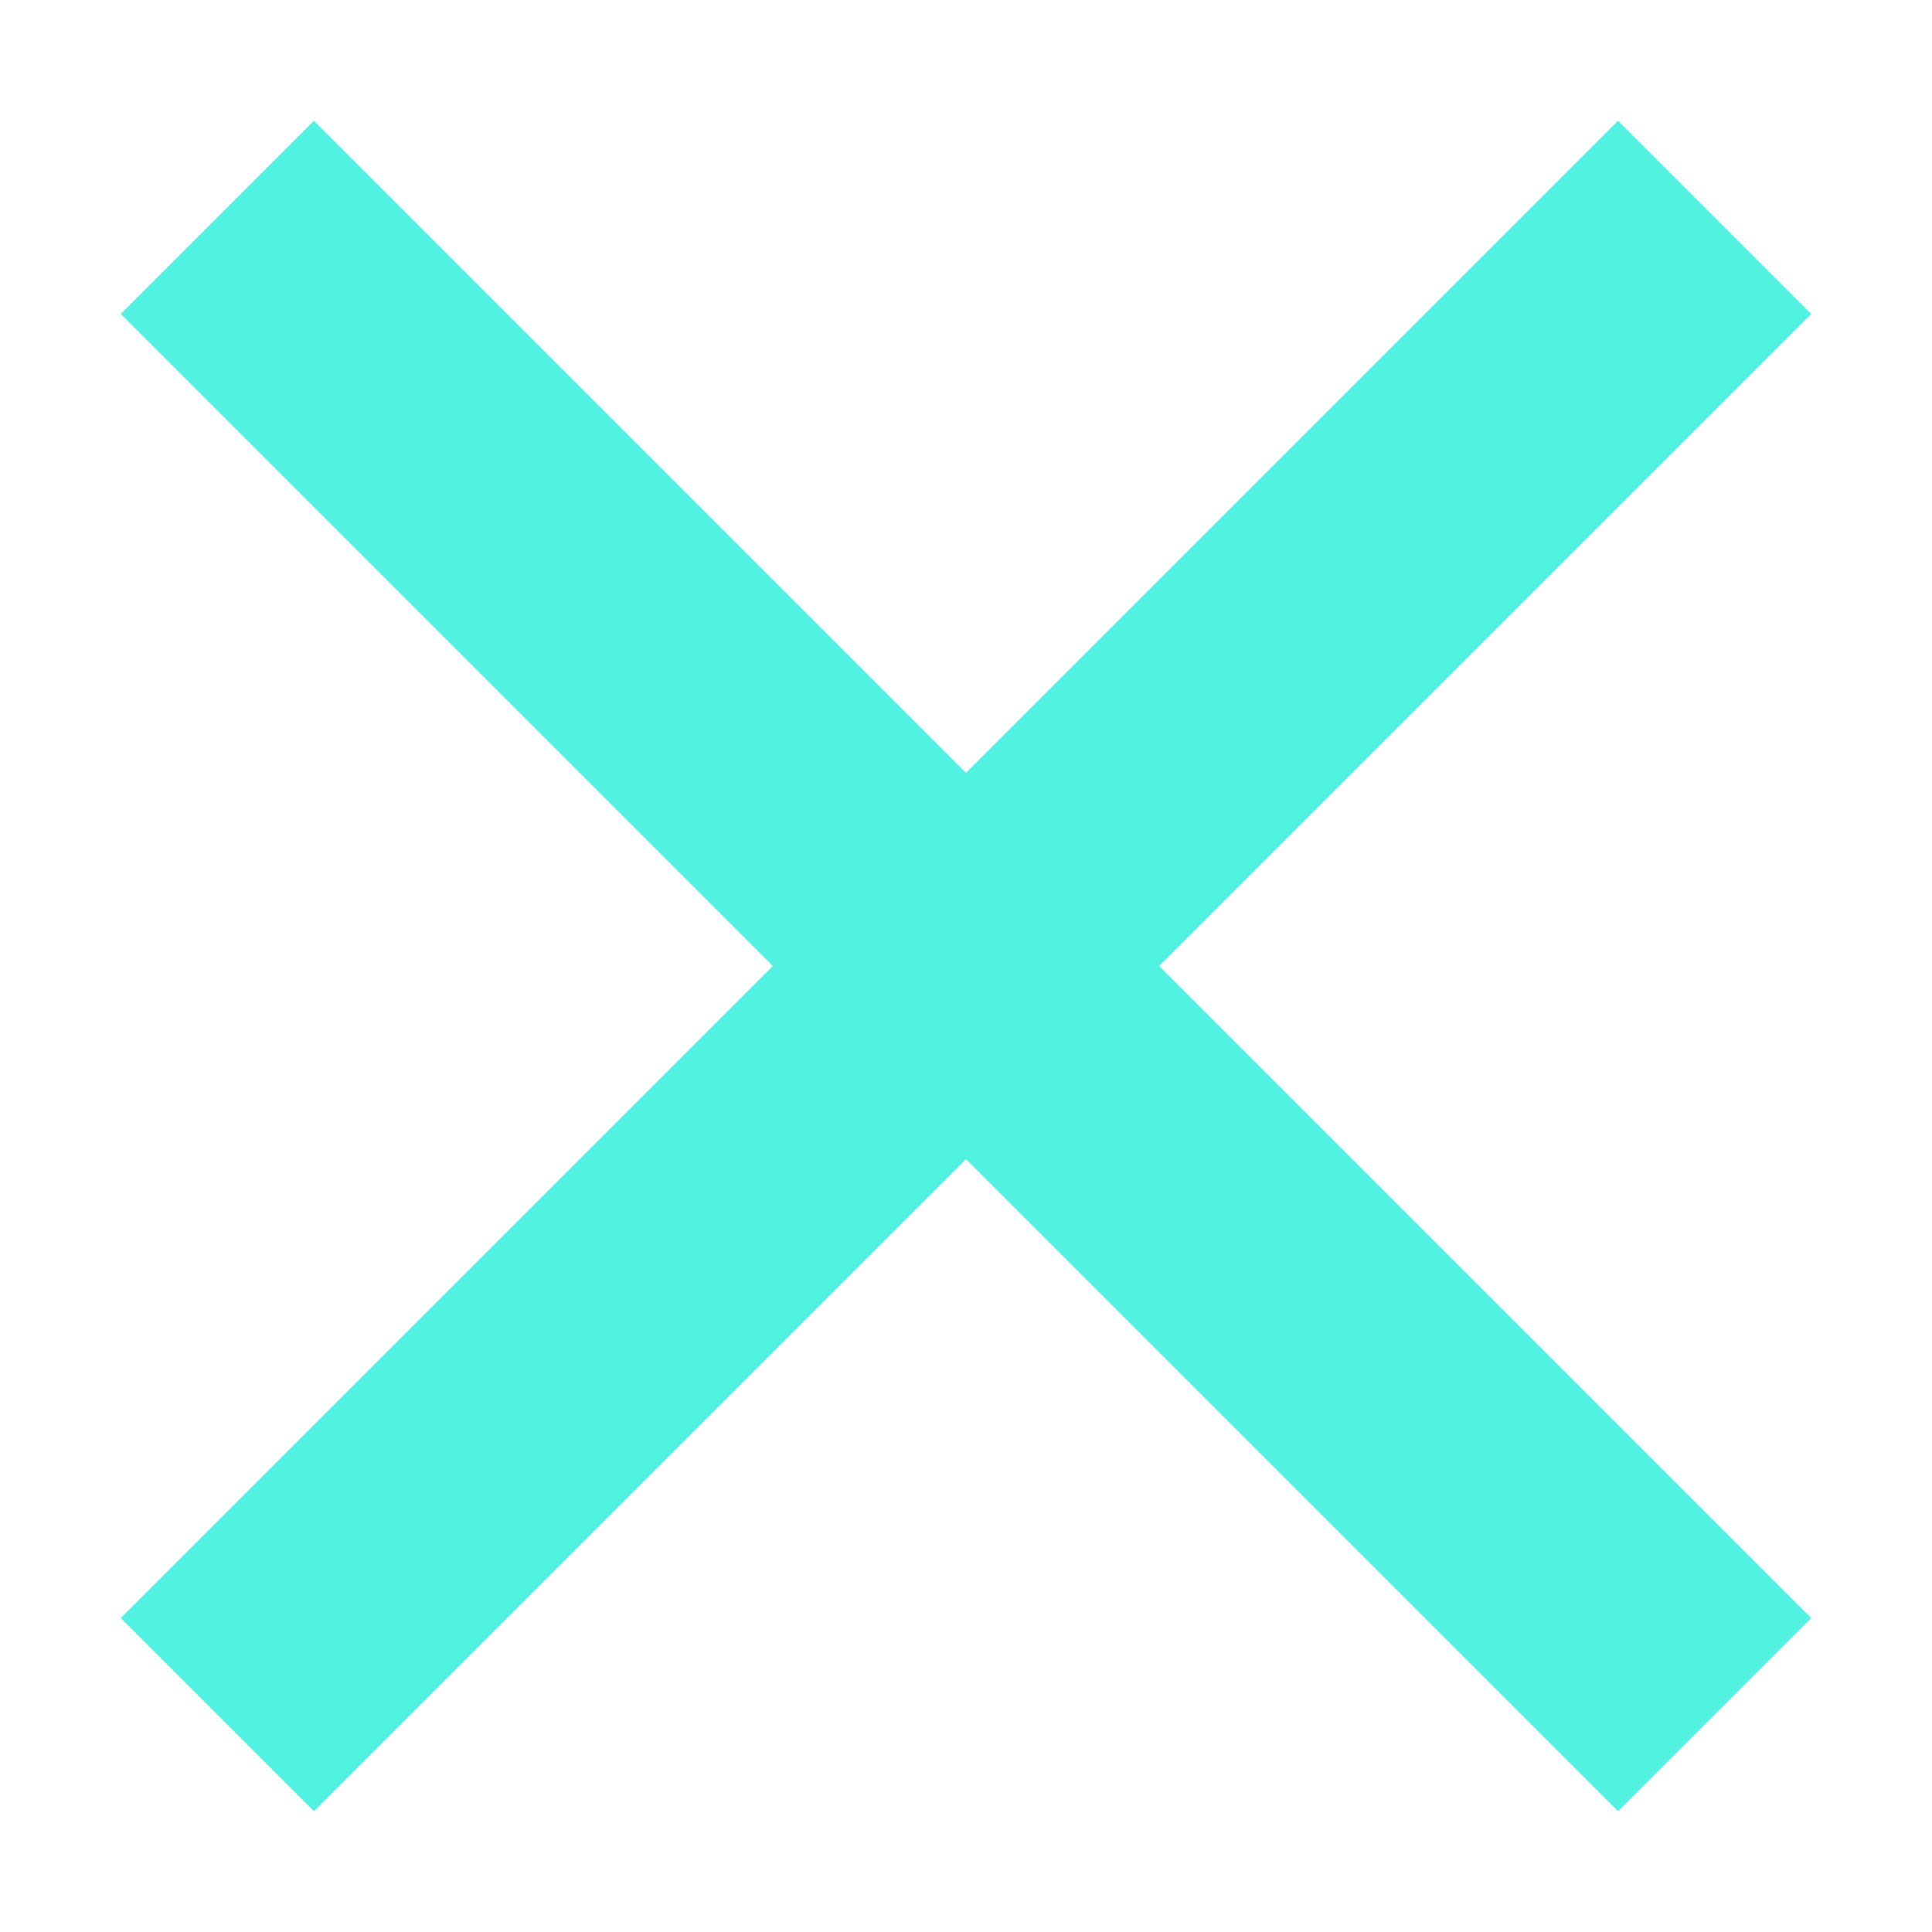 <svg width="6" height="6" viewBox="0 0 6 6" fill="none" xmlns="http://www.w3.org/2000/svg">
<path d="M5.025 5.625L3 3.6L0.975 5.625L0.375 5.025L2.4 3L0.375 0.975L0.975 0.375L3 2.4L5.025 0.375L5.625 0.975L3.6 3L5.625 5.025L5.025 5.625Z" fill="#52F2E2"/>
</svg>
